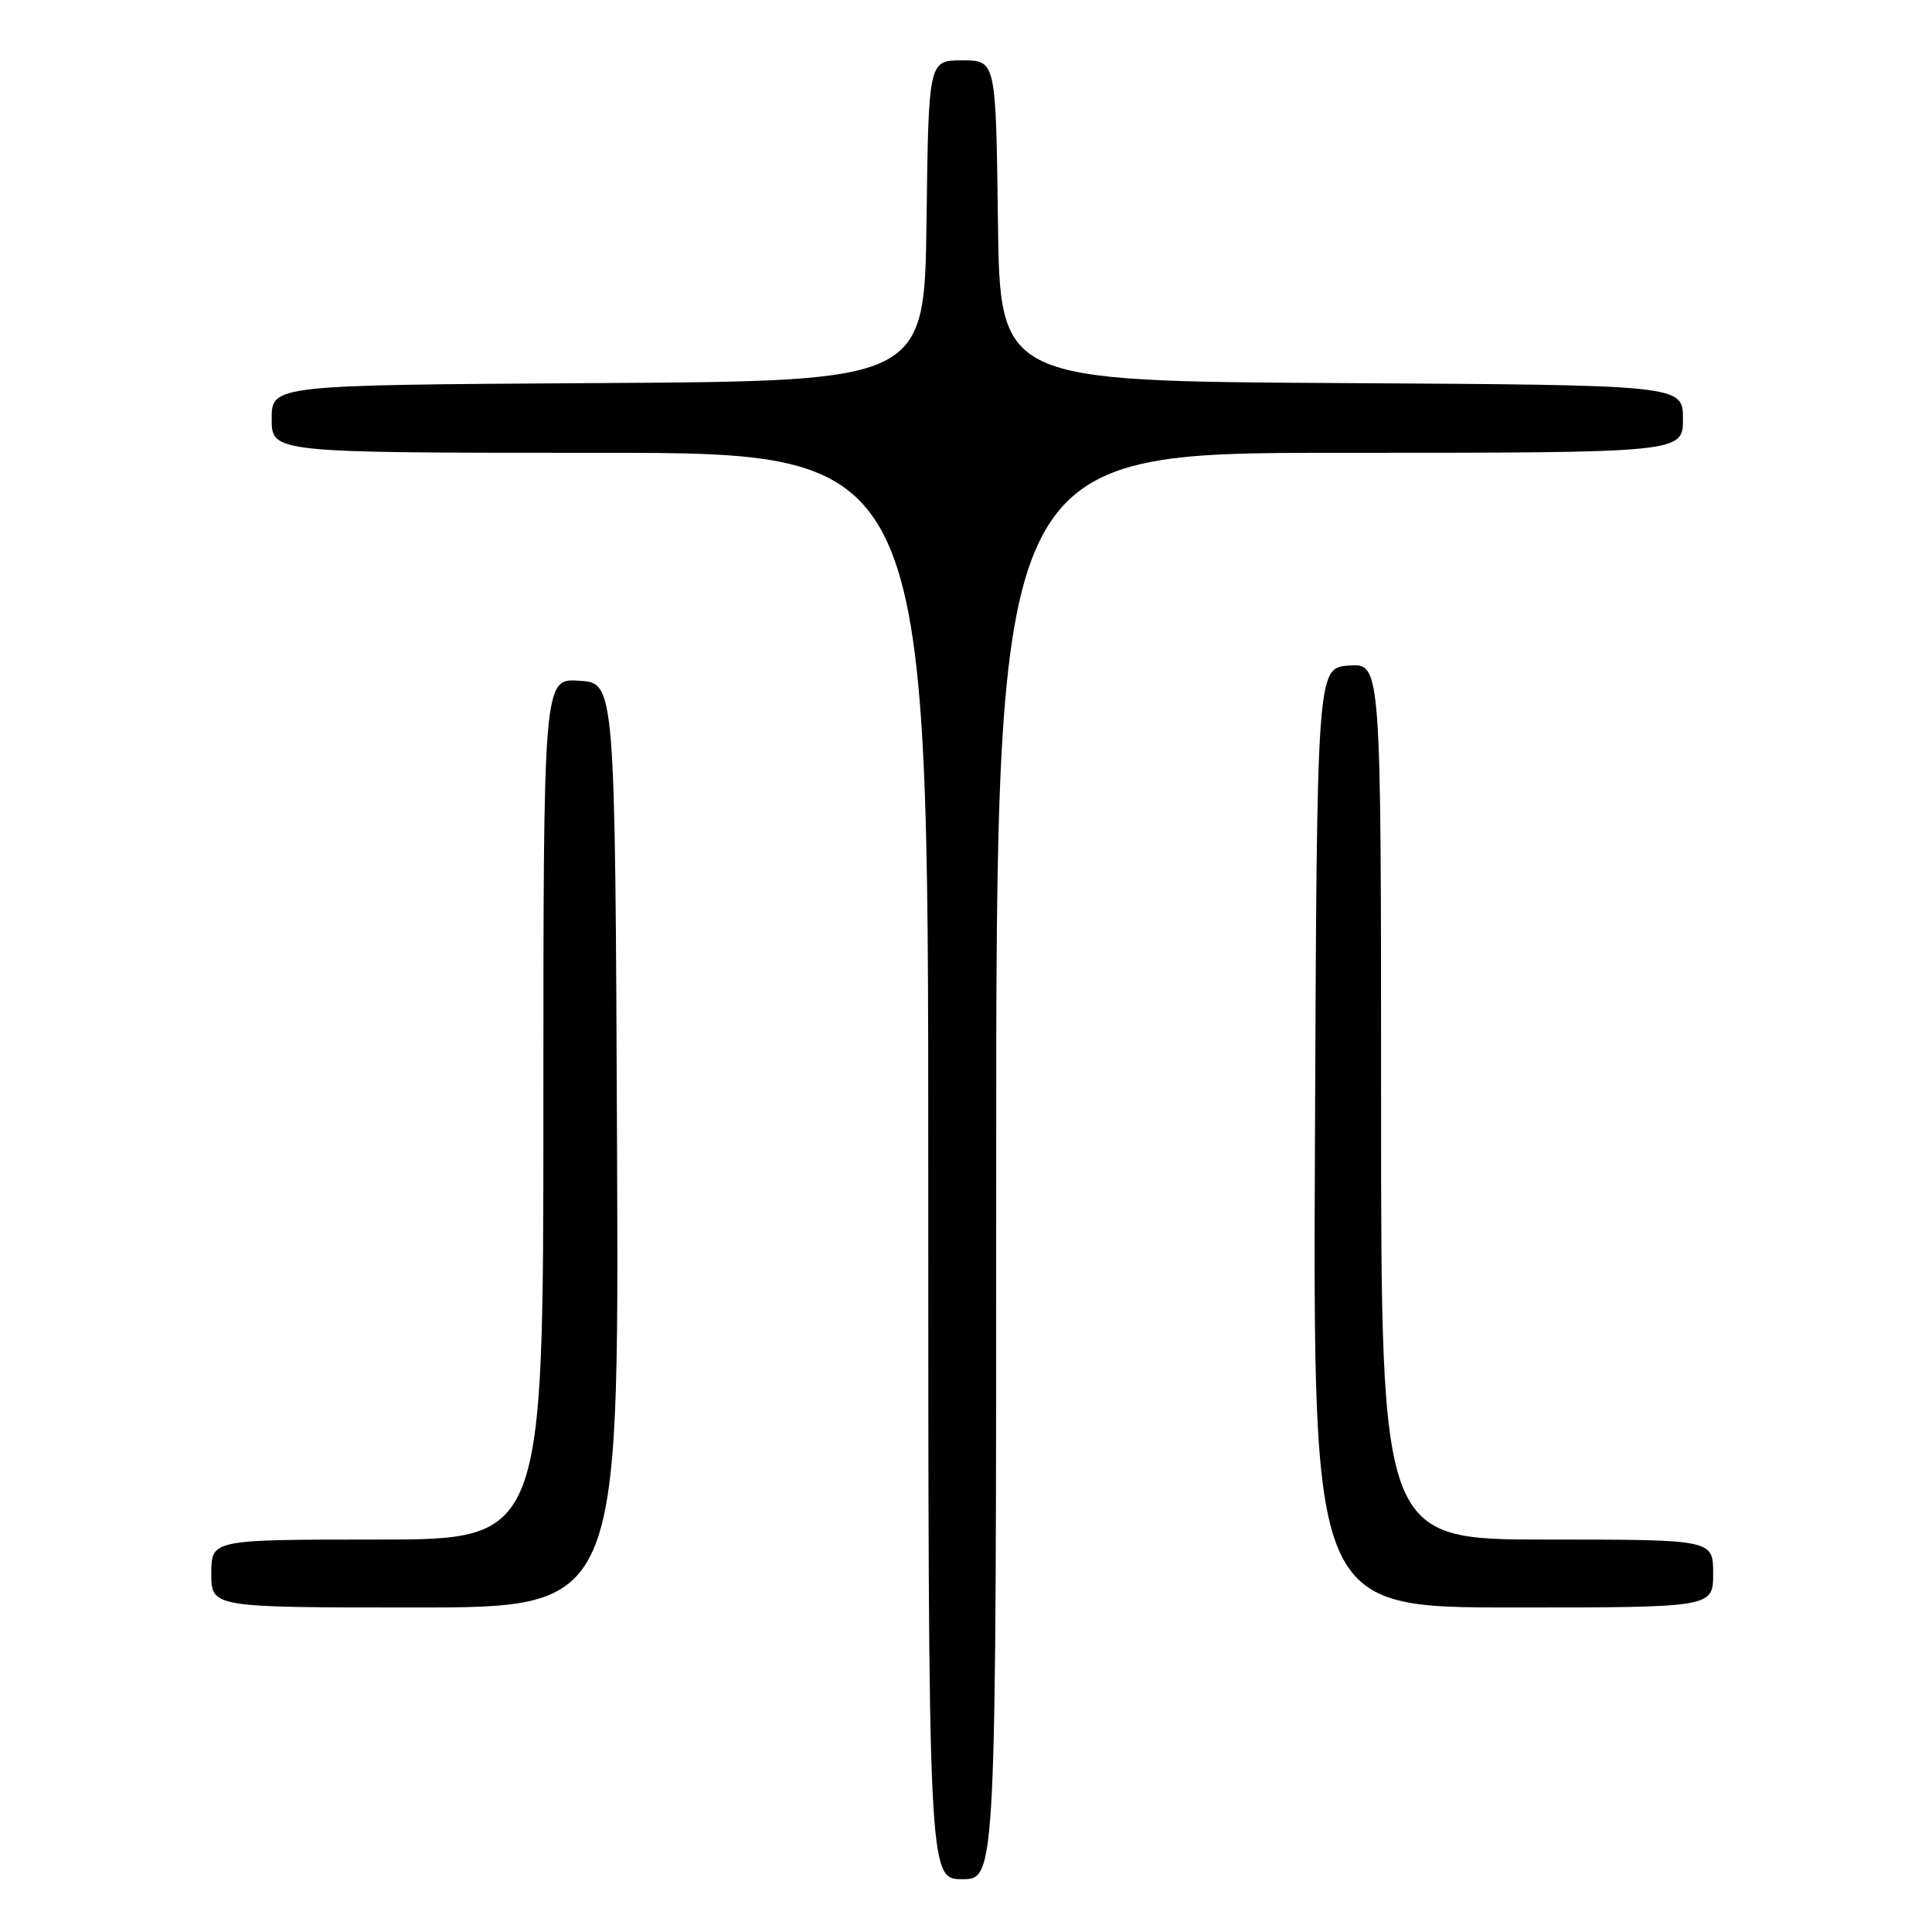 <?xml version="1.0" encoding="UTF-8" standalone="no"?>
<!DOCTYPE svg PUBLIC "-//W3C//DTD SVG 1.1//EN" "http://www.w3.org/Graphics/SVG/1.1/DTD/svg11.dtd" >
<svg xmlns="http://www.w3.org/2000/svg" xmlns:xlink="http://www.w3.org/1999/xlink" version="1.1" viewBox="0 0 256 256">
 <g >
 <path fill="currentColor"
d=" M 132.00 154.50 C 132.00 60.00 132.00 60.00 177.50 60.00 C 223.00 60.00 223.00 60.00 223.00 55.51 C 223.00 51.02 223.00 51.02 177.75 50.76 C 132.50 50.50 132.50 50.50 132.23 29.25 C 131.96 8.00 131.96 8.00 127.50 8.00 C 123.04 8.00 123.04 8.00 122.77 29.25 C 122.50 50.50 122.50 50.50 79.25 50.76 C 36.00 51.02 36.00 51.02 36.00 55.51 C 36.00 60.00 36.00 60.00 79.50 60.00 C 123.00 60.00 123.00 60.00 123.00 154.50 C 123.00 249.00 123.00 249.00 127.50 249.00 C 132.00 249.00 132.00 249.00 132.00 154.50 Z  M 81.76 151.75 C 81.50 90.50 81.50 90.50 76.75 90.20 C 72.00 89.89 72.00 89.89 72.00 146.95 C 72.00 204.00 72.00 204.00 50.00 204.00 C 28.00 204.00 28.00 204.00 28.00 208.50 C 28.00 213.00 28.00 213.00 55.01 213.00 C 82.02 213.00 82.02 213.00 81.76 151.75 Z  M 227.00 208.50 C 227.00 204.00 227.00 204.00 205.00 204.00 C 183.00 204.00 183.00 204.00 183.00 145.94 C 183.00 87.89 183.00 87.89 178.75 88.19 C 174.50 88.50 174.50 88.50 174.24 150.75 C 173.98 213.00 173.98 213.00 200.49 213.00 C 227.00 213.00 227.00 213.00 227.00 208.50 Z "/>
</g>
</svg>